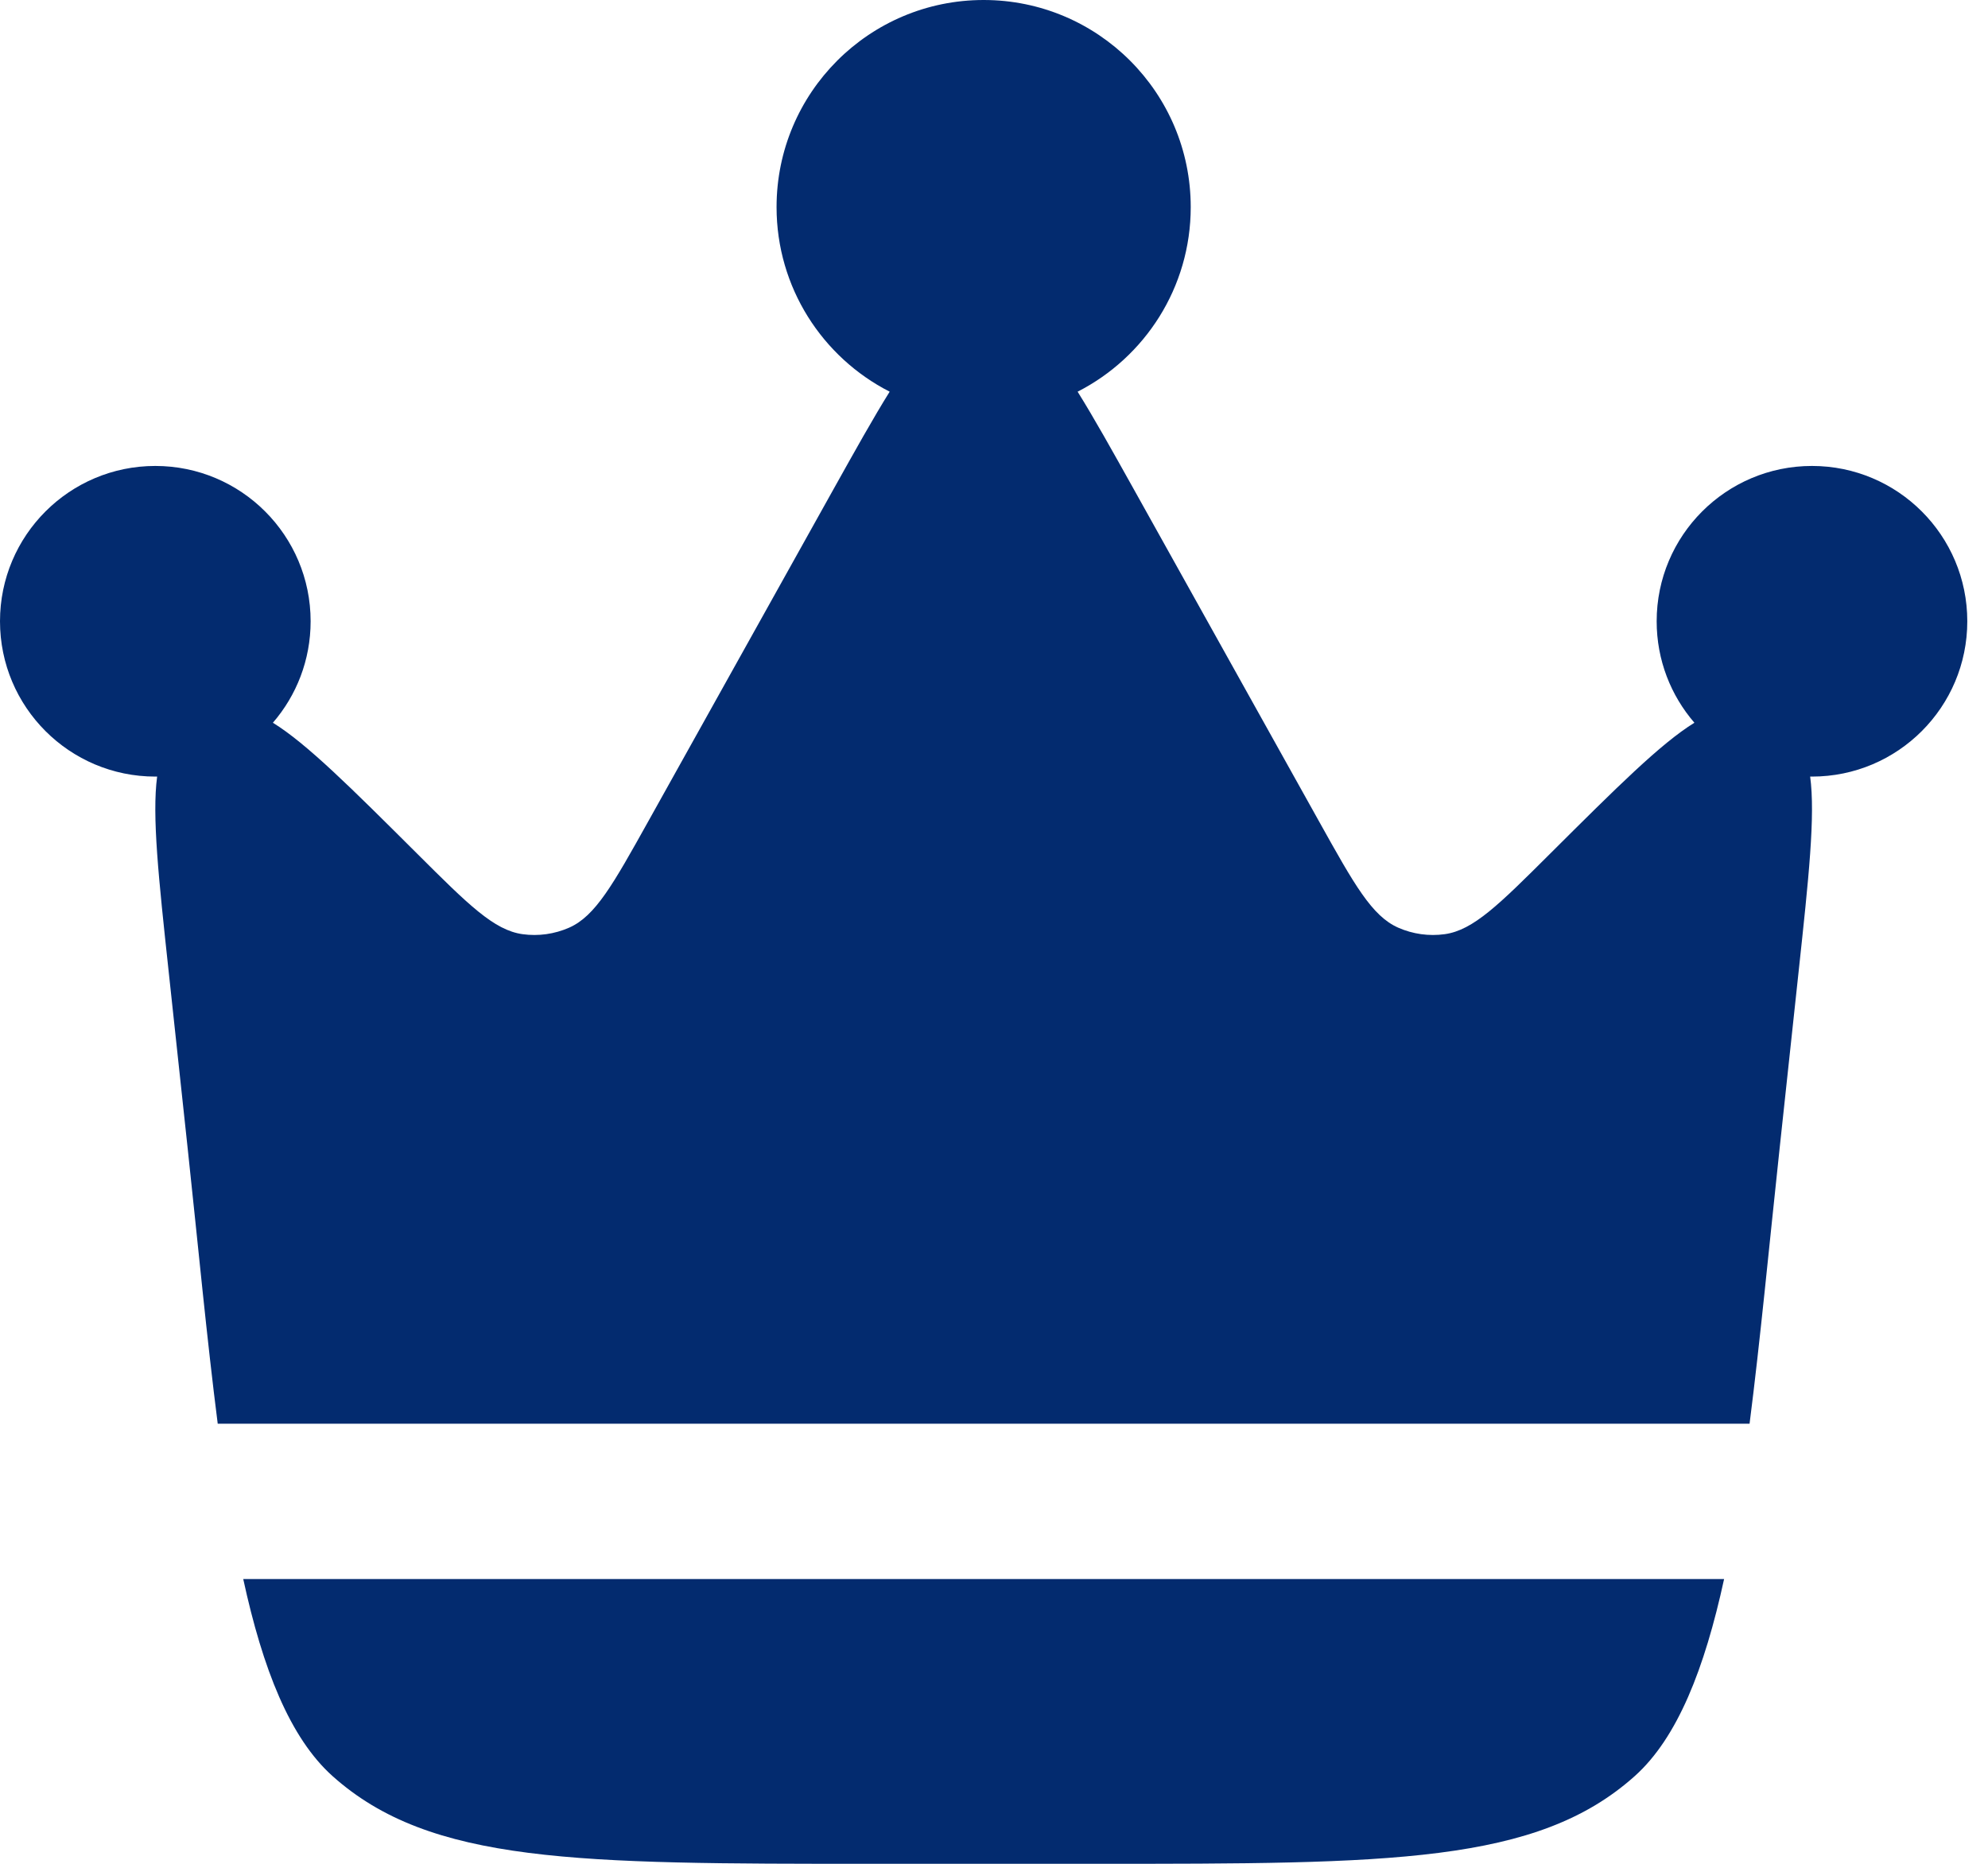 <svg width="48" height="45" viewBox="0 0 48 45" fill="none" xmlns="http://www.w3.org/2000/svg">
<path d="M42.968 27.733L43.426 23.471C43.671 21.197 43.833 19.696 43.706 18.75L43.75 18.75C45.821 18.75 47.5 17.071 47.5 15C47.5 12.929 45.821 11.25 43.75 11.25C41.679 11.25 40 12.929 40 15C40 15.937 40.343 16.793 40.911 17.45C40.096 17.953 39.031 19.015 37.426 20.613C36.191 21.844 35.572 22.459 34.883 22.555C34.501 22.608 34.112 22.553 33.76 22.398C33.123 22.117 32.699 21.357 31.85 19.835L27.376 11.813C26.852 10.875 26.414 10.089 26.019 9.457C27.64 8.63 28.75 6.944 28.75 5C28.75 2.239 26.512 0 23.75 0C20.988 0 18.75 2.239 18.75 5C18.75 6.944 19.86 8.63 21.481 9.457C21.086 10.089 20.648 10.875 20.124 11.813L15.65 19.835C14.801 21.357 14.377 22.117 13.741 22.398C13.388 22.553 12.999 22.608 12.617 22.555C11.927 22.459 11.309 21.844 10.074 20.613C8.47 19.015 7.404 17.953 6.589 17.45C7.157 16.793 7.5 15.937 7.5 15C7.5 12.929 5.821 11.25 3.75 11.25C1.679 11.25 0 12.929 0 15C0 17.071 1.679 18.75 3.75 18.75L3.794 18.75C3.668 19.696 3.829 21.197 4.074 23.471L4.532 27.733C4.786 30.098 4.998 32.349 5.257 34.375H42.243C42.502 32.349 42.714 30.098 42.968 27.733Z" fill="#032B6F"/>
<path d="M21.03 45H26.47C33.56 45 37.105 45 39.47 42.883C40.502 41.959 41.156 40.293 41.628 38.125H5.873C6.344 40.293 6.998 41.959 8.03 42.883C10.396 45 13.941 45 21.03 45Z" fill="#032B6F"/>
</svg>
